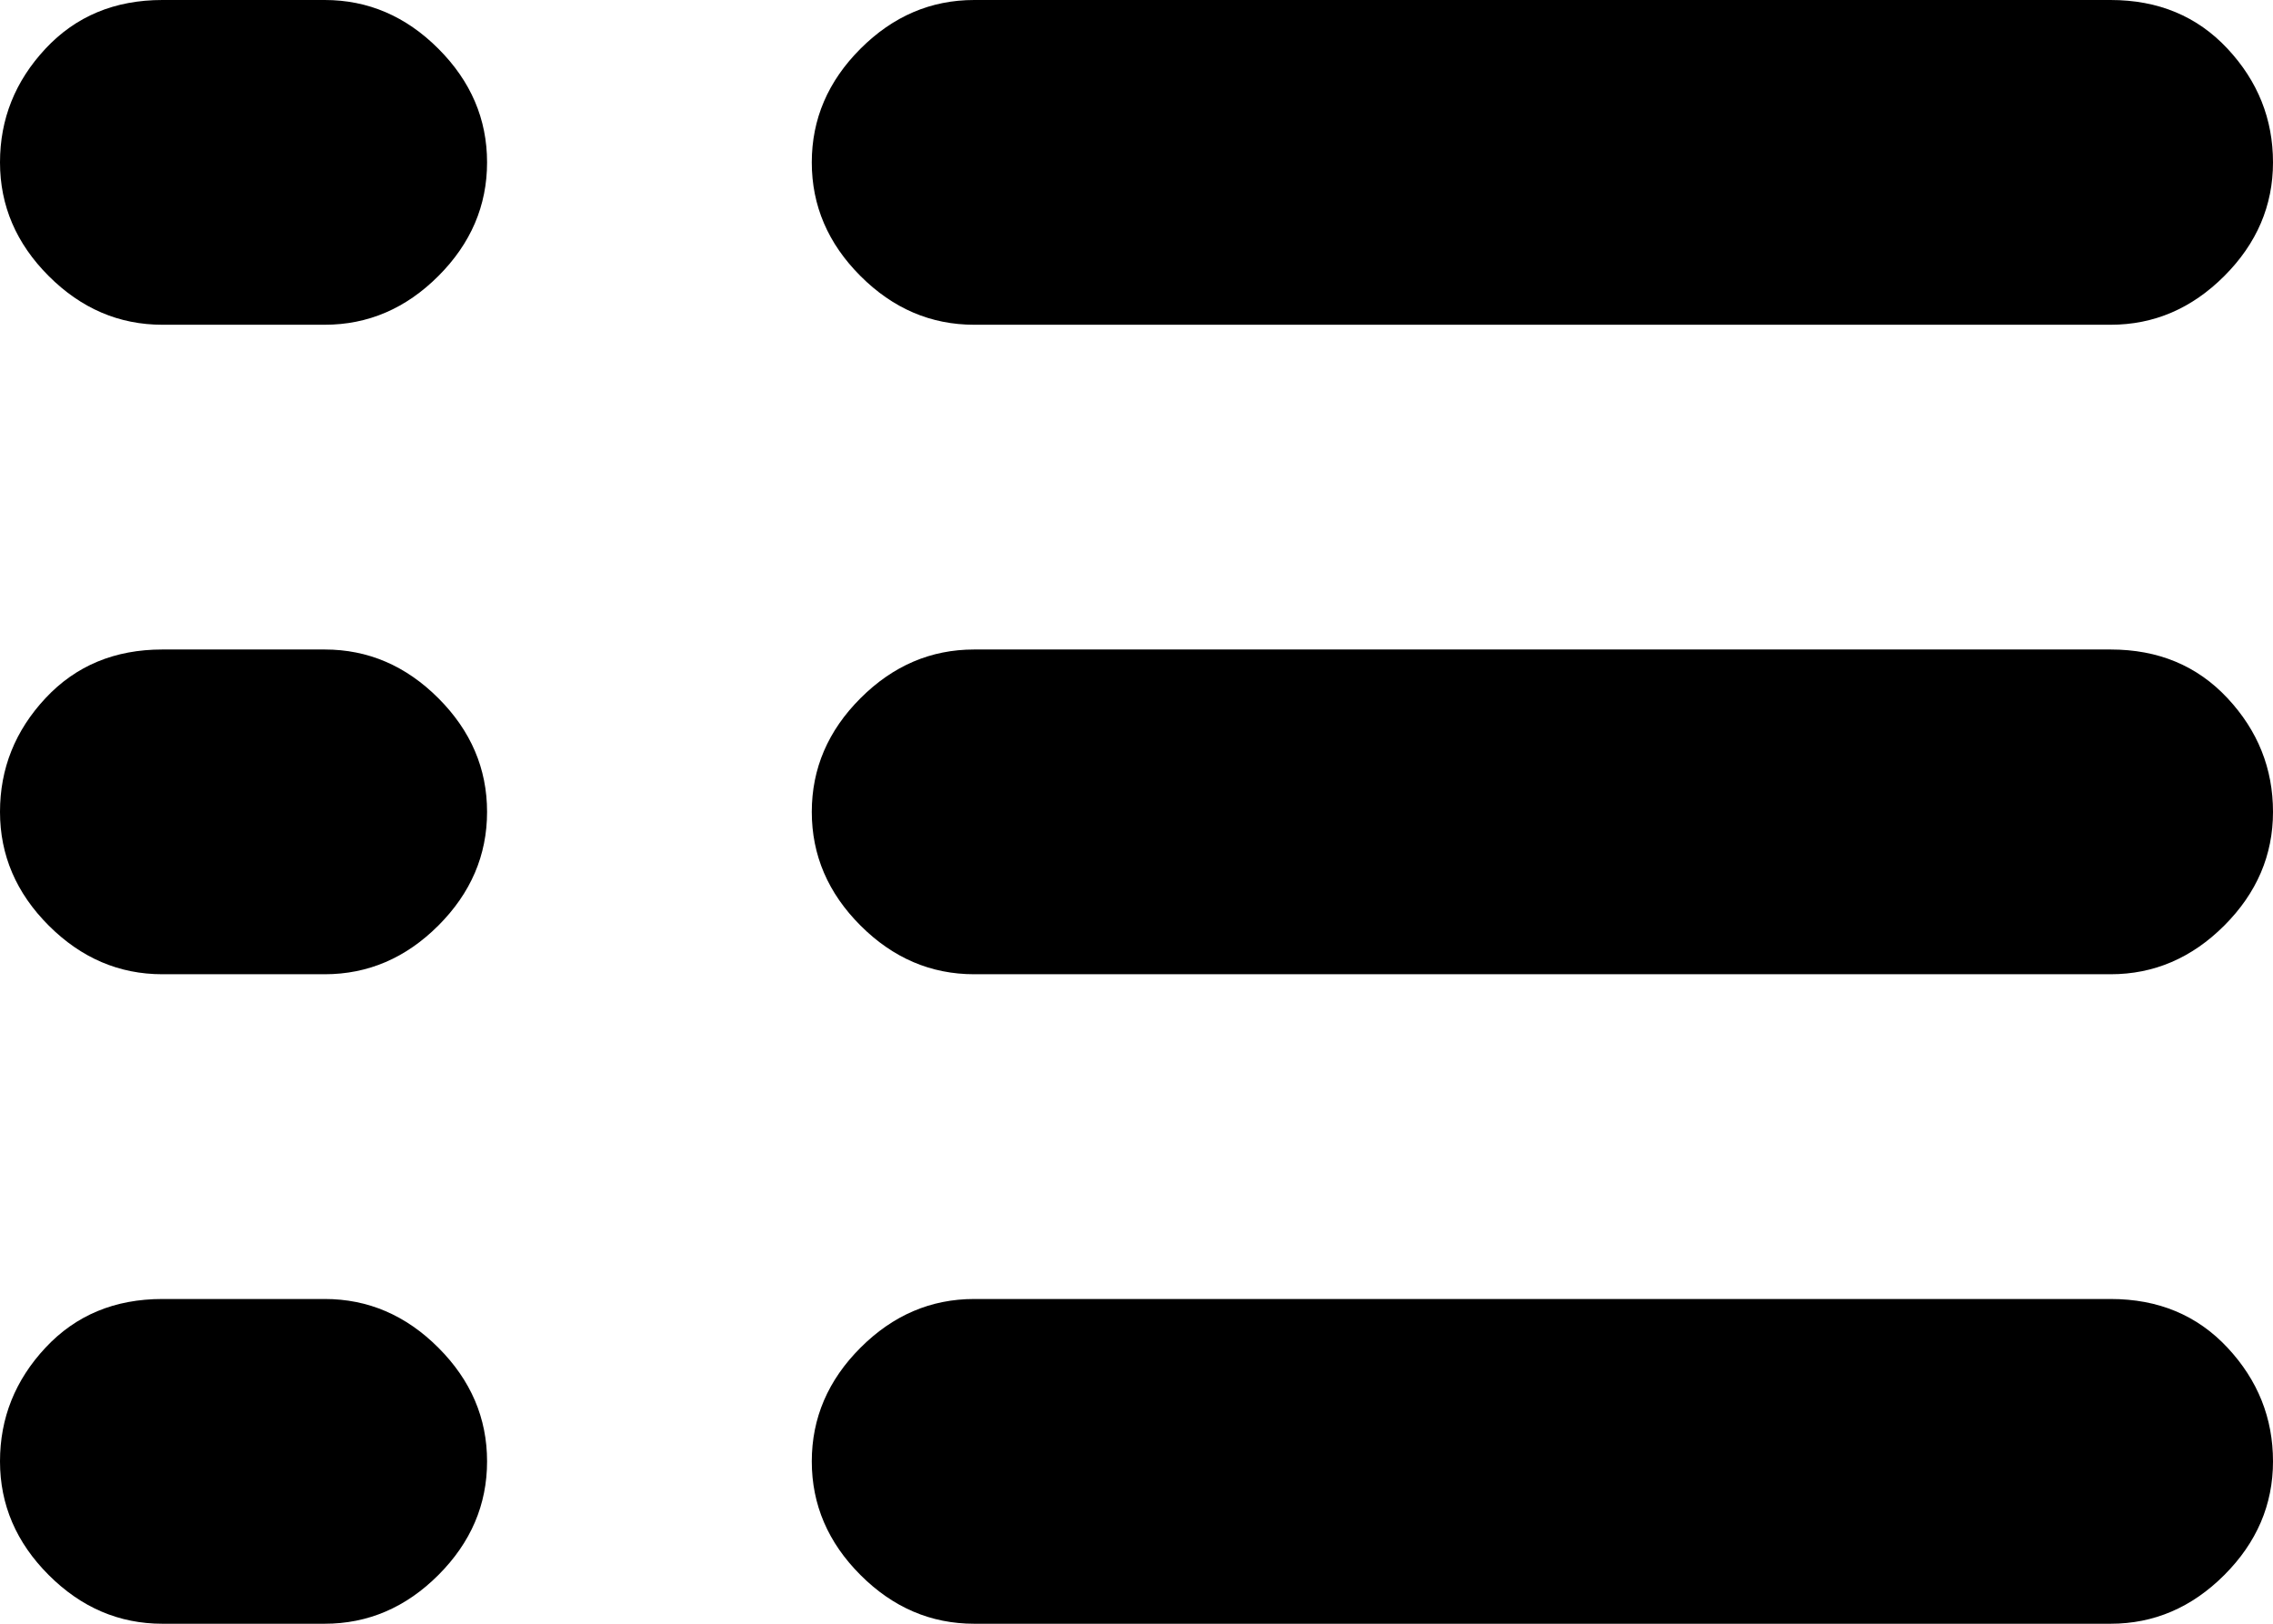 <svg xmlns="http://www.w3.org/2000/svg" viewBox="0 0 700 500"><path d="M100 400c13.333 0 25 5 35 15s15 21.667 15 35c0 13.333-5 25-15 35s-21.667 15-35 15H50c-13.333 0-25-5-35-15S0 463.333 0 450c0-13.333 4.667-25 14-35s21.333-15 36-15h50m0-200c13.333 0 25 5 35 15s15 21.667 15 35c0 13.333-5 25-15 35s-21.667 15-35 15H50c-13.333 0-25-5-35-15S0 263.333 0 250c0-13.333 4.667-25 14-35s21.333-15 36-15h50m0-200c13.333 0 25 5 35 15s15 21.667 15 35c0 13.333-5 25-15 35s-21.667 15-35 15H50c-13.333 0-25-5-35-15S0 63.333 0 50c0-13.333 4.667-25 14-35S35.333 0 50 0h50m200 100c-13.333 0-25-5-35-15s-15-21.667-15-35c0-13.333 5-25 15-35s21.667-15 35-15h350c14.667 0 26.667 5 36 15 9.333 10 14 21.667 14 35 0 13.333-5 25-15 35s-21.667 15-35 15H300m350 100c14.667 0 26.667 5 36 15 9.333 10 14 21.667 14 35 0 13.333-5 25-15 35s-21.667 15-35 15H300c-13.333 0-25-5-35-15s-15-21.667-15-35c0-13.333 5-25 15-35s21.667-15 35-15h350m0 200c14.667 0 26.667 5 36 15 9.333 10 14 21.667 14 35 0 13.333-5 25-15 35s-21.667 15-35 15H300c-13.333 0-25-5-35-15s-15-21.667-15-35c0-13.333 5-25 15-35s21.667-15 35-15h350"/></svg>